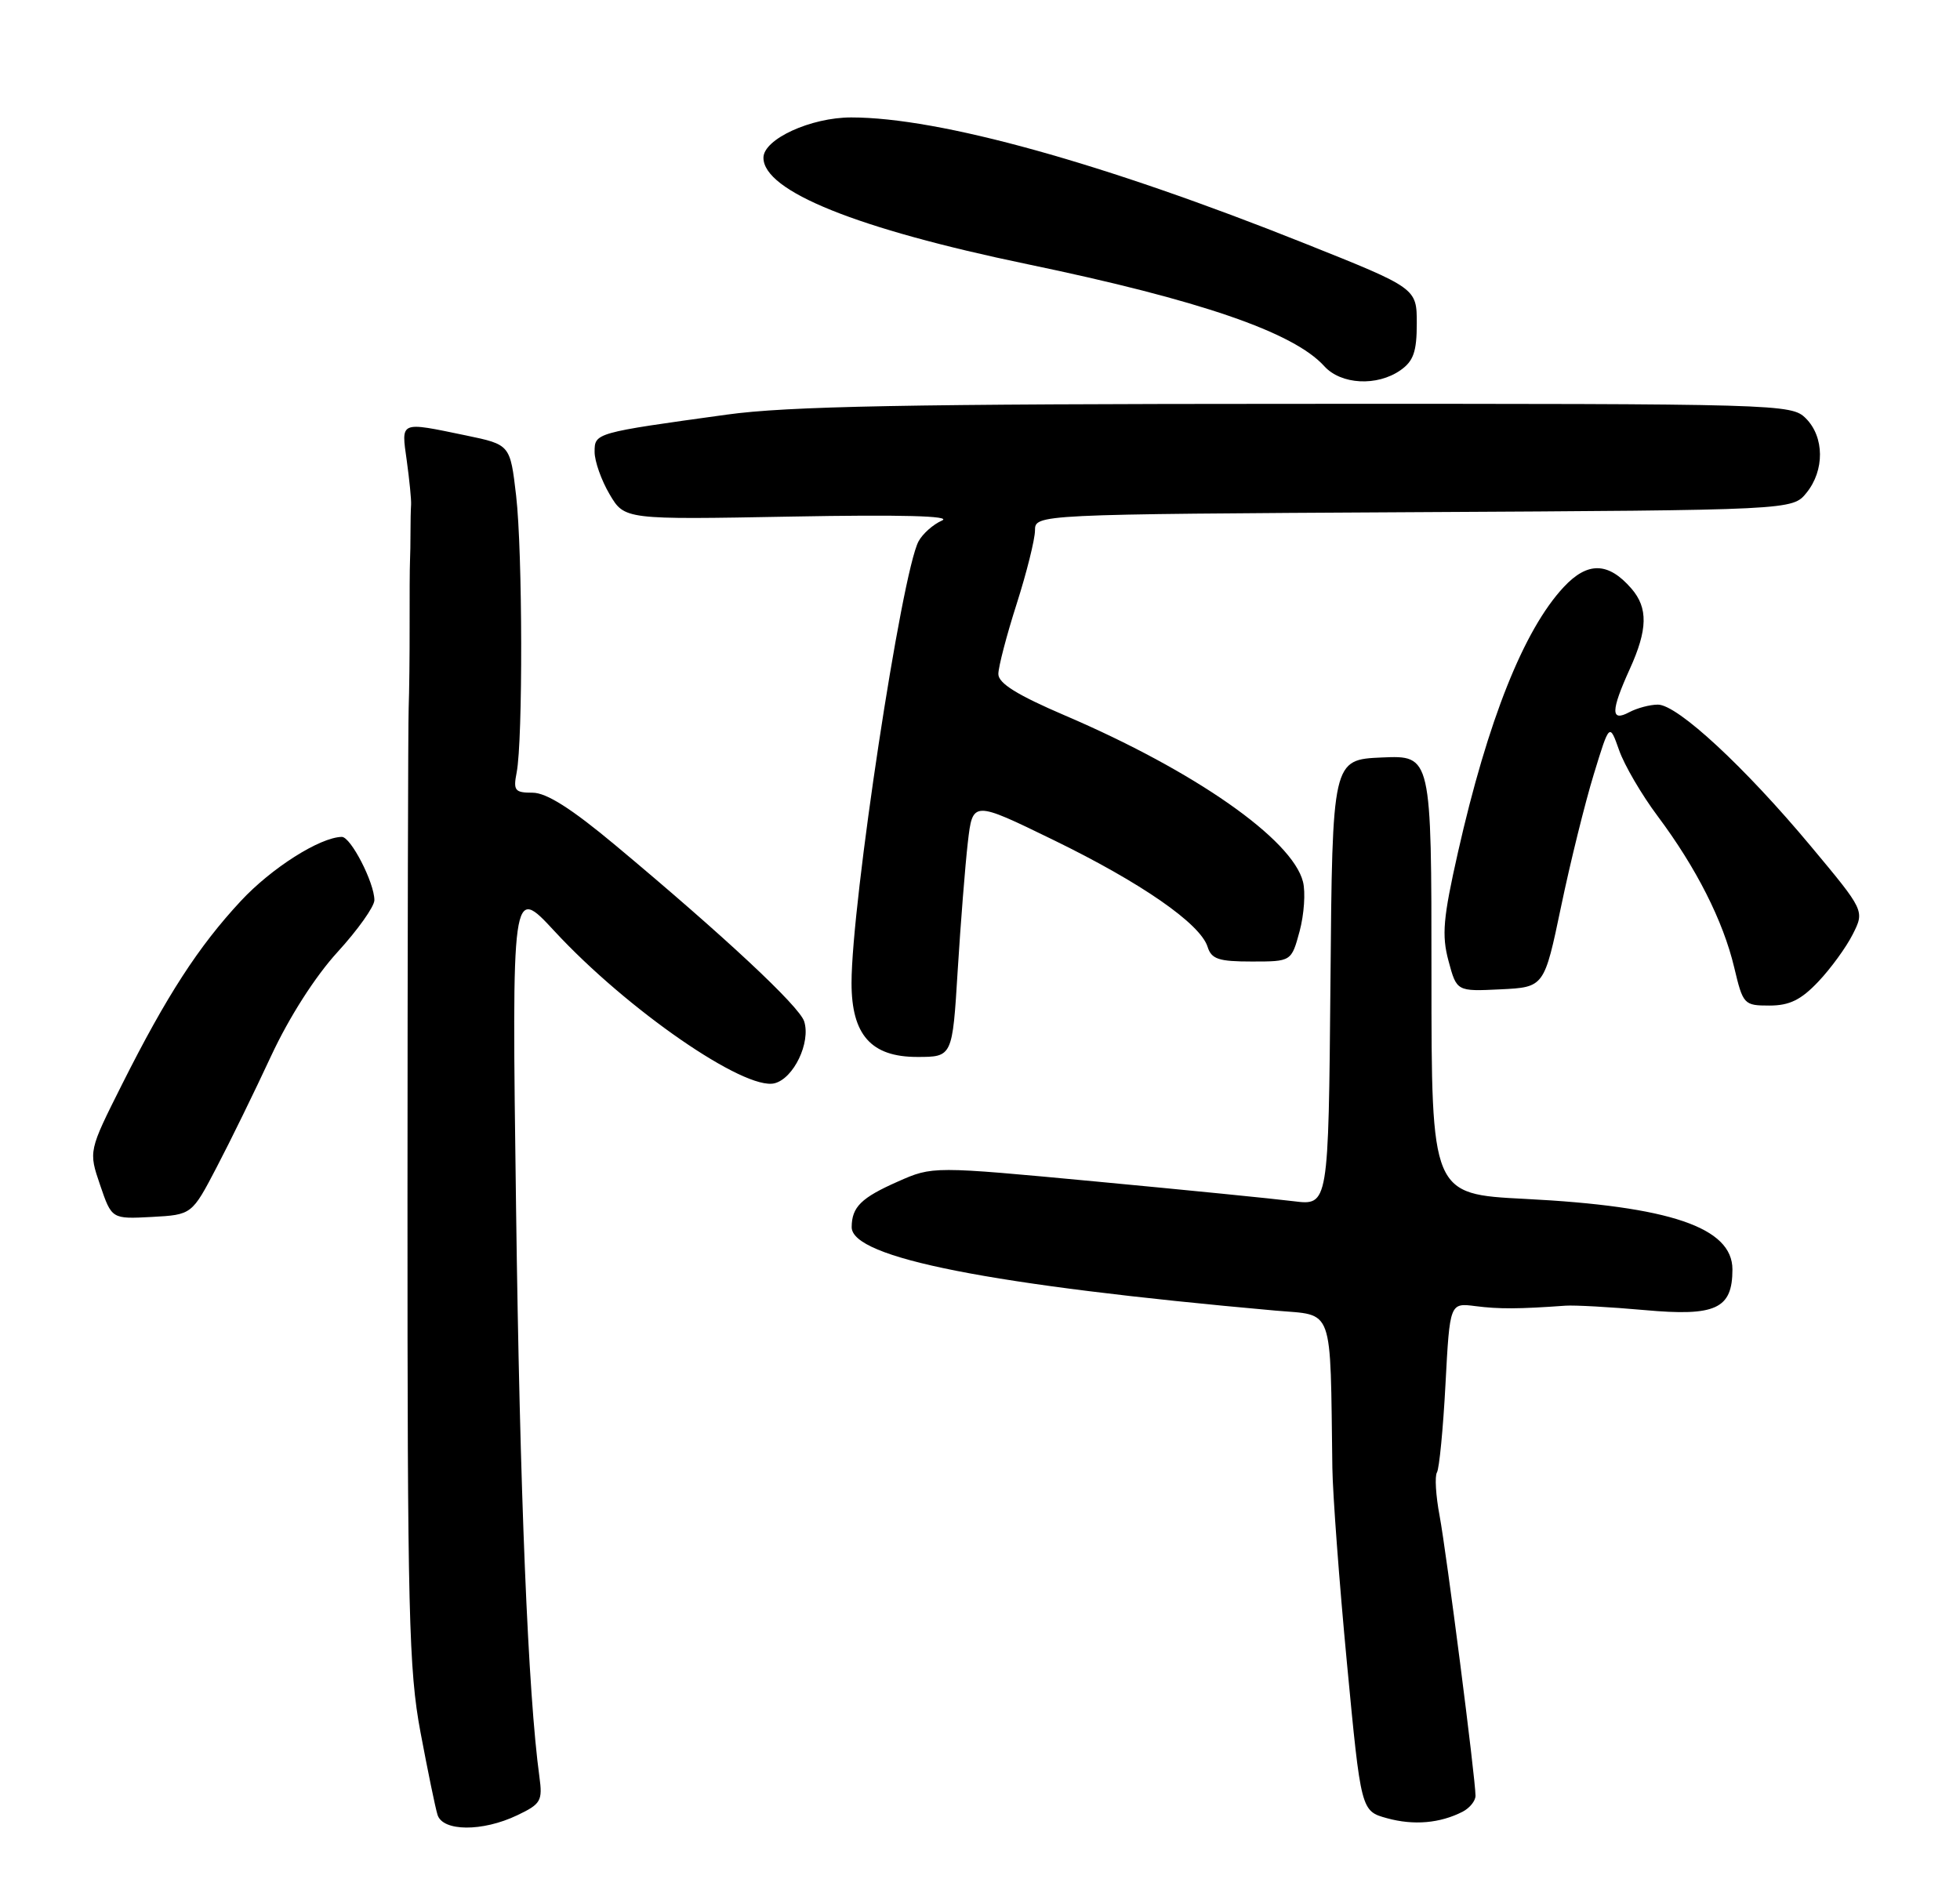 <?xml version="1.0" encoding="UTF-8" standalone="no"?>
<!DOCTYPE svg PUBLIC "-//W3C//DTD SVG 1.1//EN" "http://www.w3.org/Graphics/SVG/1.1/DTD/svg11.dtd" >
<svg xmlns="http://www.w3.org/2000/svg" xmlns:xlink="http://www.w3.org/1999/xlink" version="1.1" viewBox="0 0 267 256">
 <g >
 <path fill="currentColor"
d=" M 70.45 247.32 C 73.69 245.78 73.93 245.36 73.48 242.07 C 71.94 230.85 70.81 203.33 70.30 164.53 C 69.71 120.57 69.71 120.57 75.54 126.87 C 85.43 137.56 101.43 148.61 105.51 147.59 C 108.12 146.93 110.46 142.04 109.55 139.16 C 108.89 137.09 98.67 127.55 83.88 115.20 C 77.85 110.16 74.44 108.00 72.55 108.00 C 70.13 108.00 69.90 107.71 70.38 105.25 C 71.24 100.86 71.19 75.16 70.31 67.54 C 69.50 60.58 69.50 60.58 63.50 59.33 C 54.37 57.44 54.65 57.32 55.41 62.75 C 55.77 65.36 56.04 68.06 56.00 68.75 C 55.95 69.44 55.92 71.12 55.92 72.50 C 55.92 73.88 55.89 75.67 55.85 76.50 C 55.81 77.33 55.79 81.26 55.80 85.25 C 55.81 89.24 55.75 94.30 55.67 96.50 C 55.59 98.70 55.52 128.85 55.51 163.50 C 55.50 219.68 55.69 227.53 57.28 236.00 C 58.26 241.22 59.30 246.29 59.60 247.25 C 60.30 249.54 65.72 249.58 70.45 247.32 Z  M 199.25 246.83 C 200.21 246.33 201.00 245.36 201.00 244.66 C 201.00 242.32 197.05 211.57 196.11 206.52 C 195.59 203.78 195.43 201.11 195.75 200.60 C 196.06 200.09 196.59 194.68 196.91 188.59 C 197.50 177.50 197.50 177.50 201.00 177.95 C 204.19 178.36 206.87 178.35 213.25 177.89 C 214.49 177.80 219.35 178.07 224.05 178.49 C 233.74 179.37 236.00 178.32 236.00 172.95 C 236.00 167.23 227.48 164.34 207.75 163.34 C 195.00 162.69 195.00 162.69 195.00 132.80 C 195.00 102.91 195.00 102.91 188.25 103.20 C 181.50 103.50 181.50 103.50 181.24 133.88 C 180.97 164.25 180.97 164.25 176.24 163.66 C 173.63 163.33 161.50 162.12 149.28 160.97 C 127.05 158.88 127.05 158.88 122.31 160.98 C 117.31 163.19 116.04 164.44 116.02 167.18 C 115.98 171.37 134.87 175.09 173.75 178.56 C 181.80 179.27 181.19 177.58 181.50 200.00 C 181.55 203.57 182.44 215.56 183.49 226.62 C 185.40 246.74 185.40 246.74 188.95 247.72 C 192.59 248.72 196.16 248.41 199.25 246.83 Z  M 29.53 159.00 C 31.40 155.43 34.73 148.61 36.94 143.85 C 39.39 138.59 42.92 133.06 45.98 129.71 C 48.74 126.69 51.00 123.51 51.00 122.64 C 51.00 120.26 47.78 114.00 46.56 114.02 C 43.57 114.08 36.97 118.27 32.80 122.76 C 27.04 128.95 22.69 135.67 16.66 147.67 C 12.06 156.83 12.06 156.83 13.64 161.46 C 15.22 166.09 15.22 166.09 20.68 165.80 C 26.14 165.50 26.14 165.50 29.53 159.00 Z  M 130.46 132.25 C 130.86 125.79 131.48 117.93 131.84 114.79 C 132.50 109.08 132.50 109.08 143.50 114.44 C 155.47 120.27 163.50 125.84 164.50 128.99 C 165.03 130.68 166.01 131.00 170.53 131.00 C 175.92 131.00 175.92 131.00 177.04 126.87 C 177.65 124.59 177.86 121.56 177.50 120.14 C 176.05 114.35 162.73 105.04 145.10 97.49 C 138.57 94.69 136.00 93.10 136.00 91.83 C 136.00 90.87 137.12 86.57 138.49 82.29 C 139.86 78.00 140.98 73.50 140.99 72.28 C 141.00 70.07 141.00 70.07 192.59 69.78 C 244.18 69.50 244.18 69.50 246.09 67.14 C 248.57 64.08 248.53 59.53 246.00 57.00 C 244.04 55.04 242.68 55.00 176.75 55.02 C 123.58 55.03 107.30 55.34 99.00 56.49 C 81.02 58.97 81.00 58.98 81.00 61.57 C 81.00 62.85 81.92 65.44 83.04 67.34 C 85.08 70.80 85.08 70.80 107.79 70.38 C 122.85 70.10 129.76 70.29 128.32 70.92 C 127.11 71.45 125.68 72.73 125.13 73.75 C 122.82 78.07 116.00 123.02 116.00 133.93 C 116.00 140.99 118.67 144.00 124.94 144.00 C 129.74 144.00 129.74 144.00 130.46 132.25 Z  M 247.69 133.75 C 249.39 131.96 251.50 129.06 252.39 127.29 C 254.01 124.08 254.01 124.08 246.68 115.29 C 237.69 104.51 228.51 96.00 225.85 96.00 C 224.76 96.00 223.00 96.47 221.93 97.04 C 219.40 98.39 219.42 96.87 222.02 91.14 C 224.46 85.77 224.52 82.83 222.25 80.20 C 219.10 76.56 216.28 76.49 213.02 79.98 C 207.59 85.80 202.68 98.11 198.61 116.12 C 196.59 125.07 196.38 127.40 197.32 130.91 C 198.44 135.08 198.44 135.08 204.40 134.79 C 210.36 134.50 210.36 134.50 212.66 123.50 C 213.92 117.45 215.93 109.35 217.11 105.50 C 219.25 98.50 219.25 98.50 220.56 102.20 C 221.27 104.24 223.64 108.29 225.82 111.20 C 231.08 118.24 234.73 125.45 236.24 131.80 C 237.44 136.86 237.57 137.00 241.04 137.00 C 243.77 137.00 245.34 136.23 247.69 133.75 Z  M 190.78 50.44 C 192.55 49.20 193.00 47.91 193.00 44.07 C 193.00 39.26 193.00 39.26 177.75 33.17 C 150.29 22.20 127.97 16.00 115.96 16.00 C 110.44 16.00 104.00 18.96 104.00 21.49 C 104.00 26.04 116.70 31.16 139.94 35.99 C 163.45 40.88 176.22 45.27 180.40 49.89 C 182.68 52.41 187.59 52.67 190.78 50.44 Z "/>
</g>
</svg>